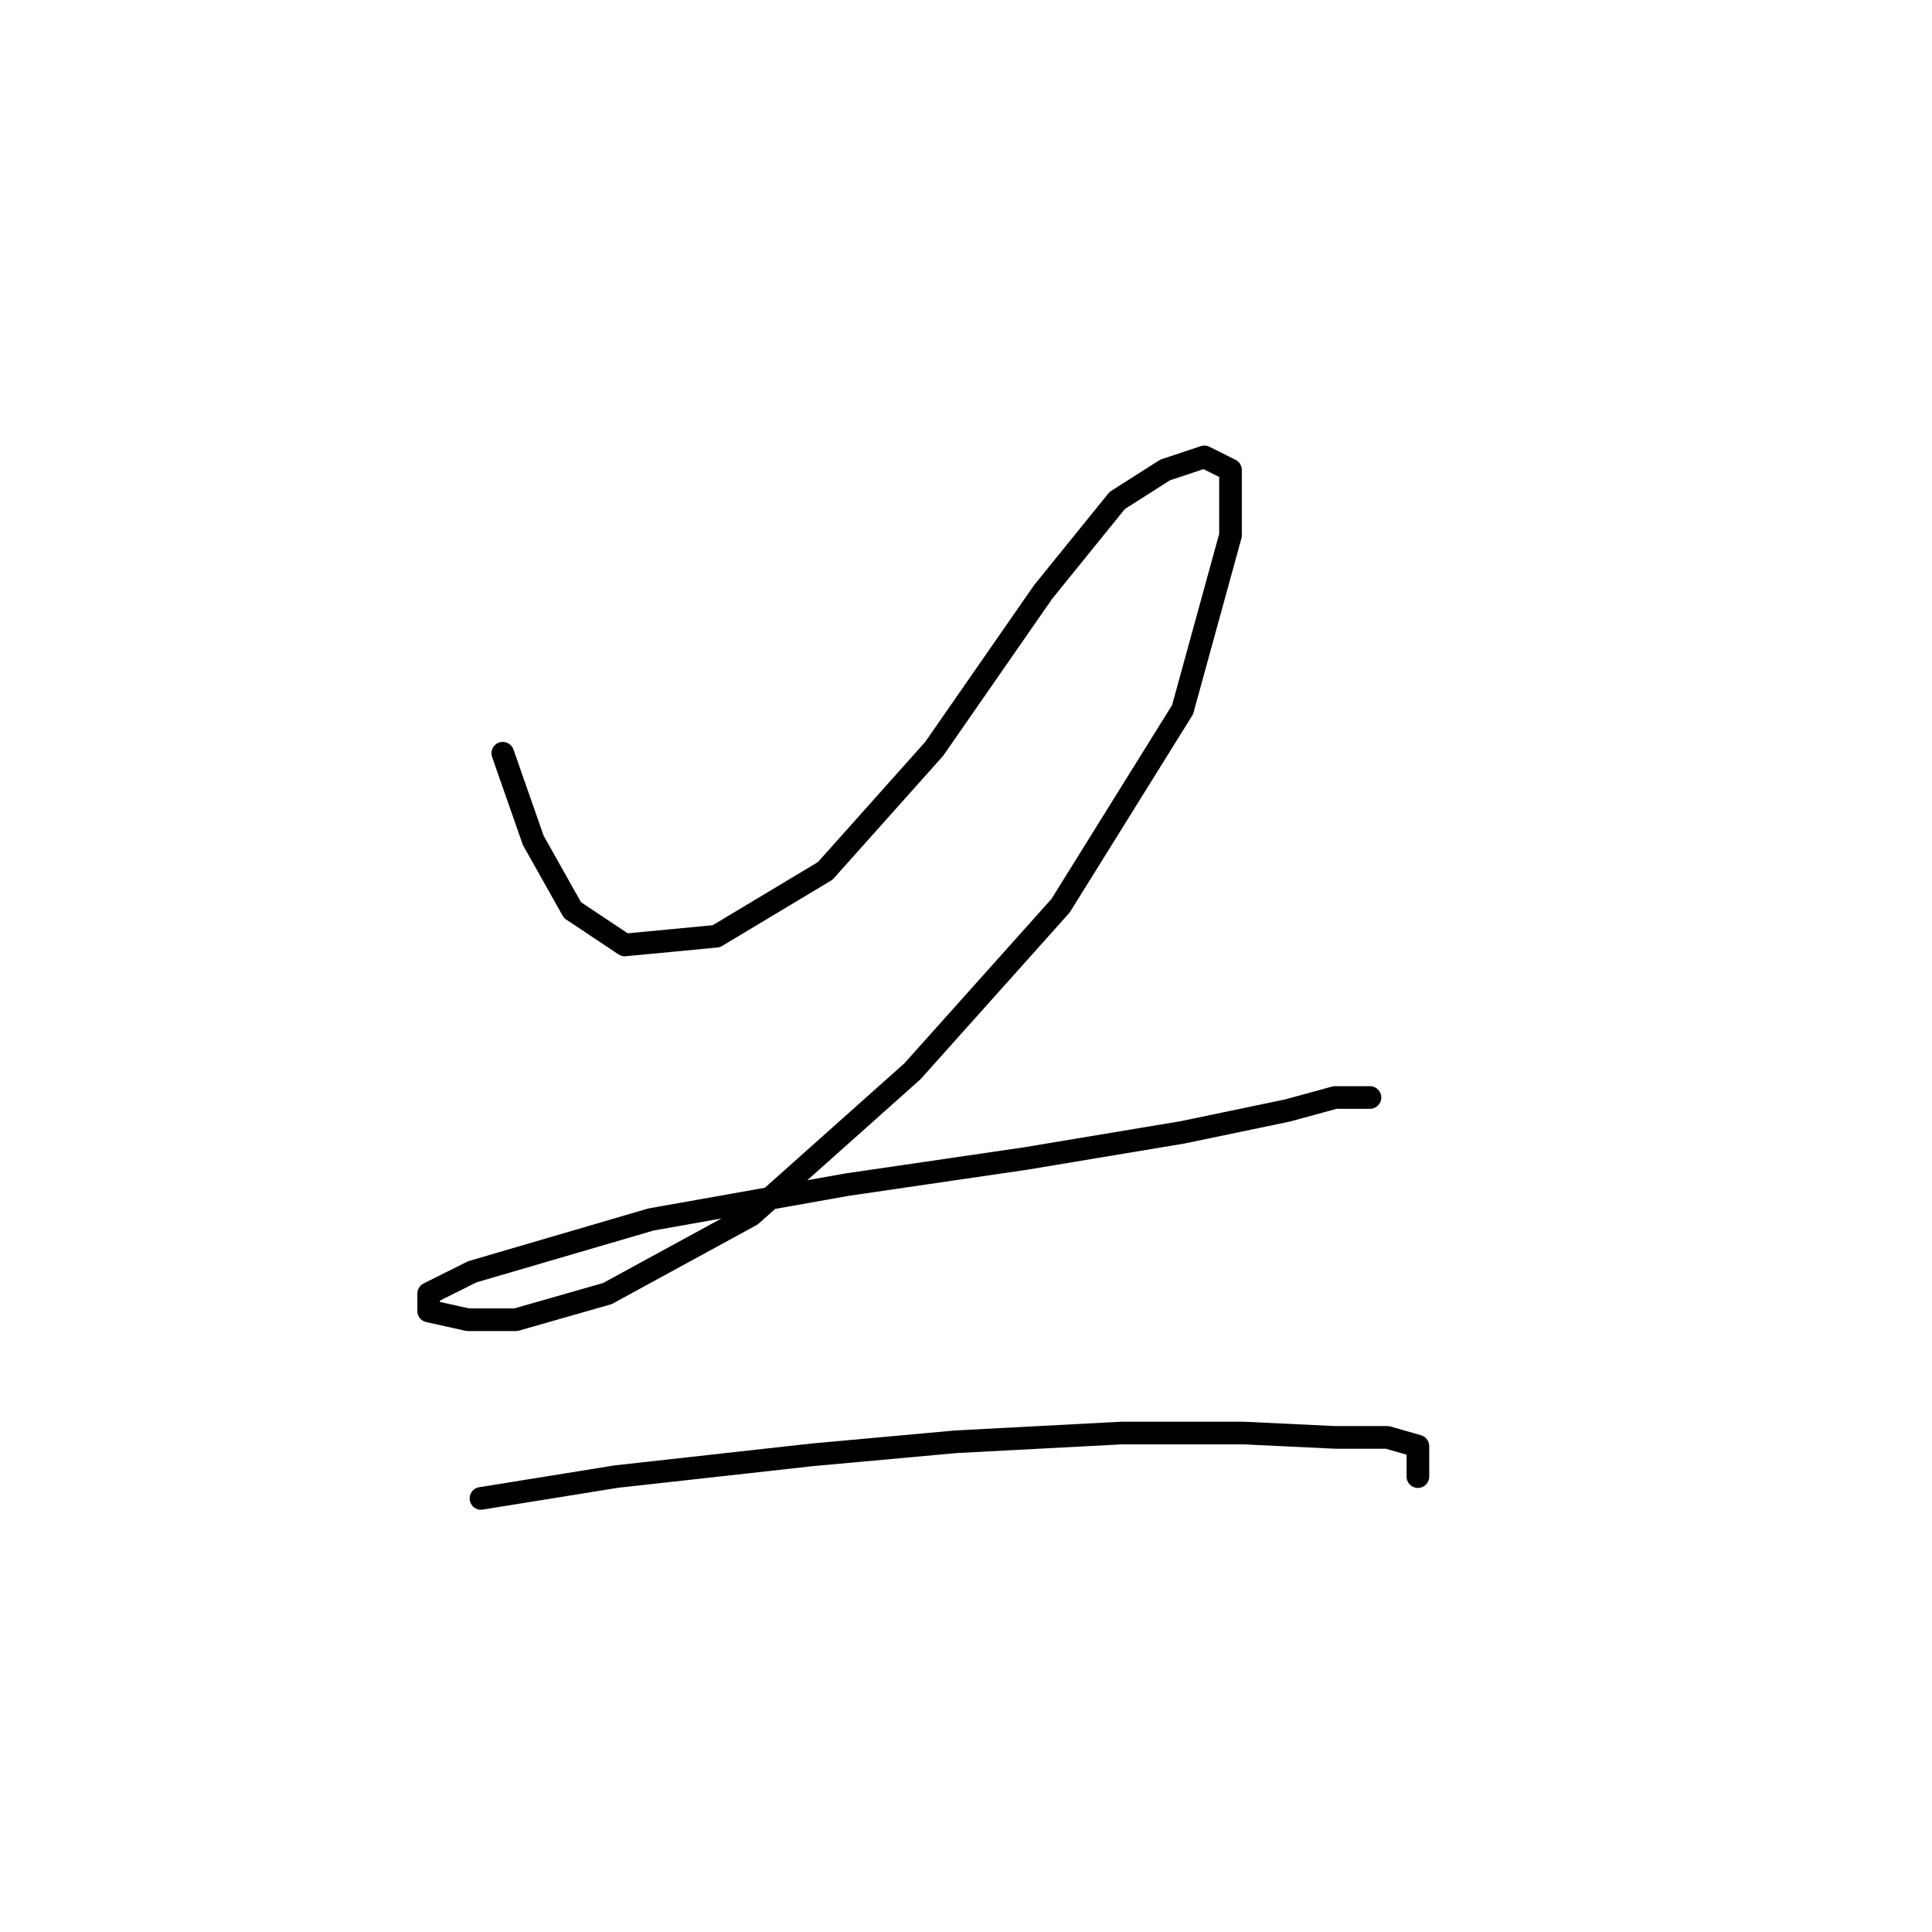 <?xml version="1.0" standalone="no"?>
    <svg width="256" height="256" xmlns="http://www.w3.org/2000/svg" version="1.1">
    <polyline stroke="black" stroke-width="3" stroke-linecap="round" fill="transparent" stroke-linejoin="round" points="66.619 99.806 70.661 111.355 75.857 120.594 82.787 125.213 94.913 124.058 109.348 115.397 123.784 99.229 138.22 78.441 148.036 66.315 154.388 62.273 159.585 60.541 163.049 62.273 163.049 70.935 156.698 94.032 140.53 120.016 120.897 141.959 99.532 161.014 80.477 171.408 68.351 174.872 61.999 174.872 56.802 173.717 56.802 171.408 62.577 168.521 86.251 161.591 112.236 156.972 135.91 153.507 156.698 150.043 170.556 147.156 176.908 145.423 181.527 145.423 181.527 145.423 181.527 145.423 " />
        <polyline stroke="black" stroke-width="3" stroke-linecap="round" fill="transparent" stroke-linejoin="round" points="63.731 198.547 81.632 195.66 107.616 192.773 126.671 191.04 148.614 189.885 164.782 189.885 176.908 190.463 183.837 190.463 187.879 191.618 187.879 195.66 187.879 195.66 " />
        </svg>